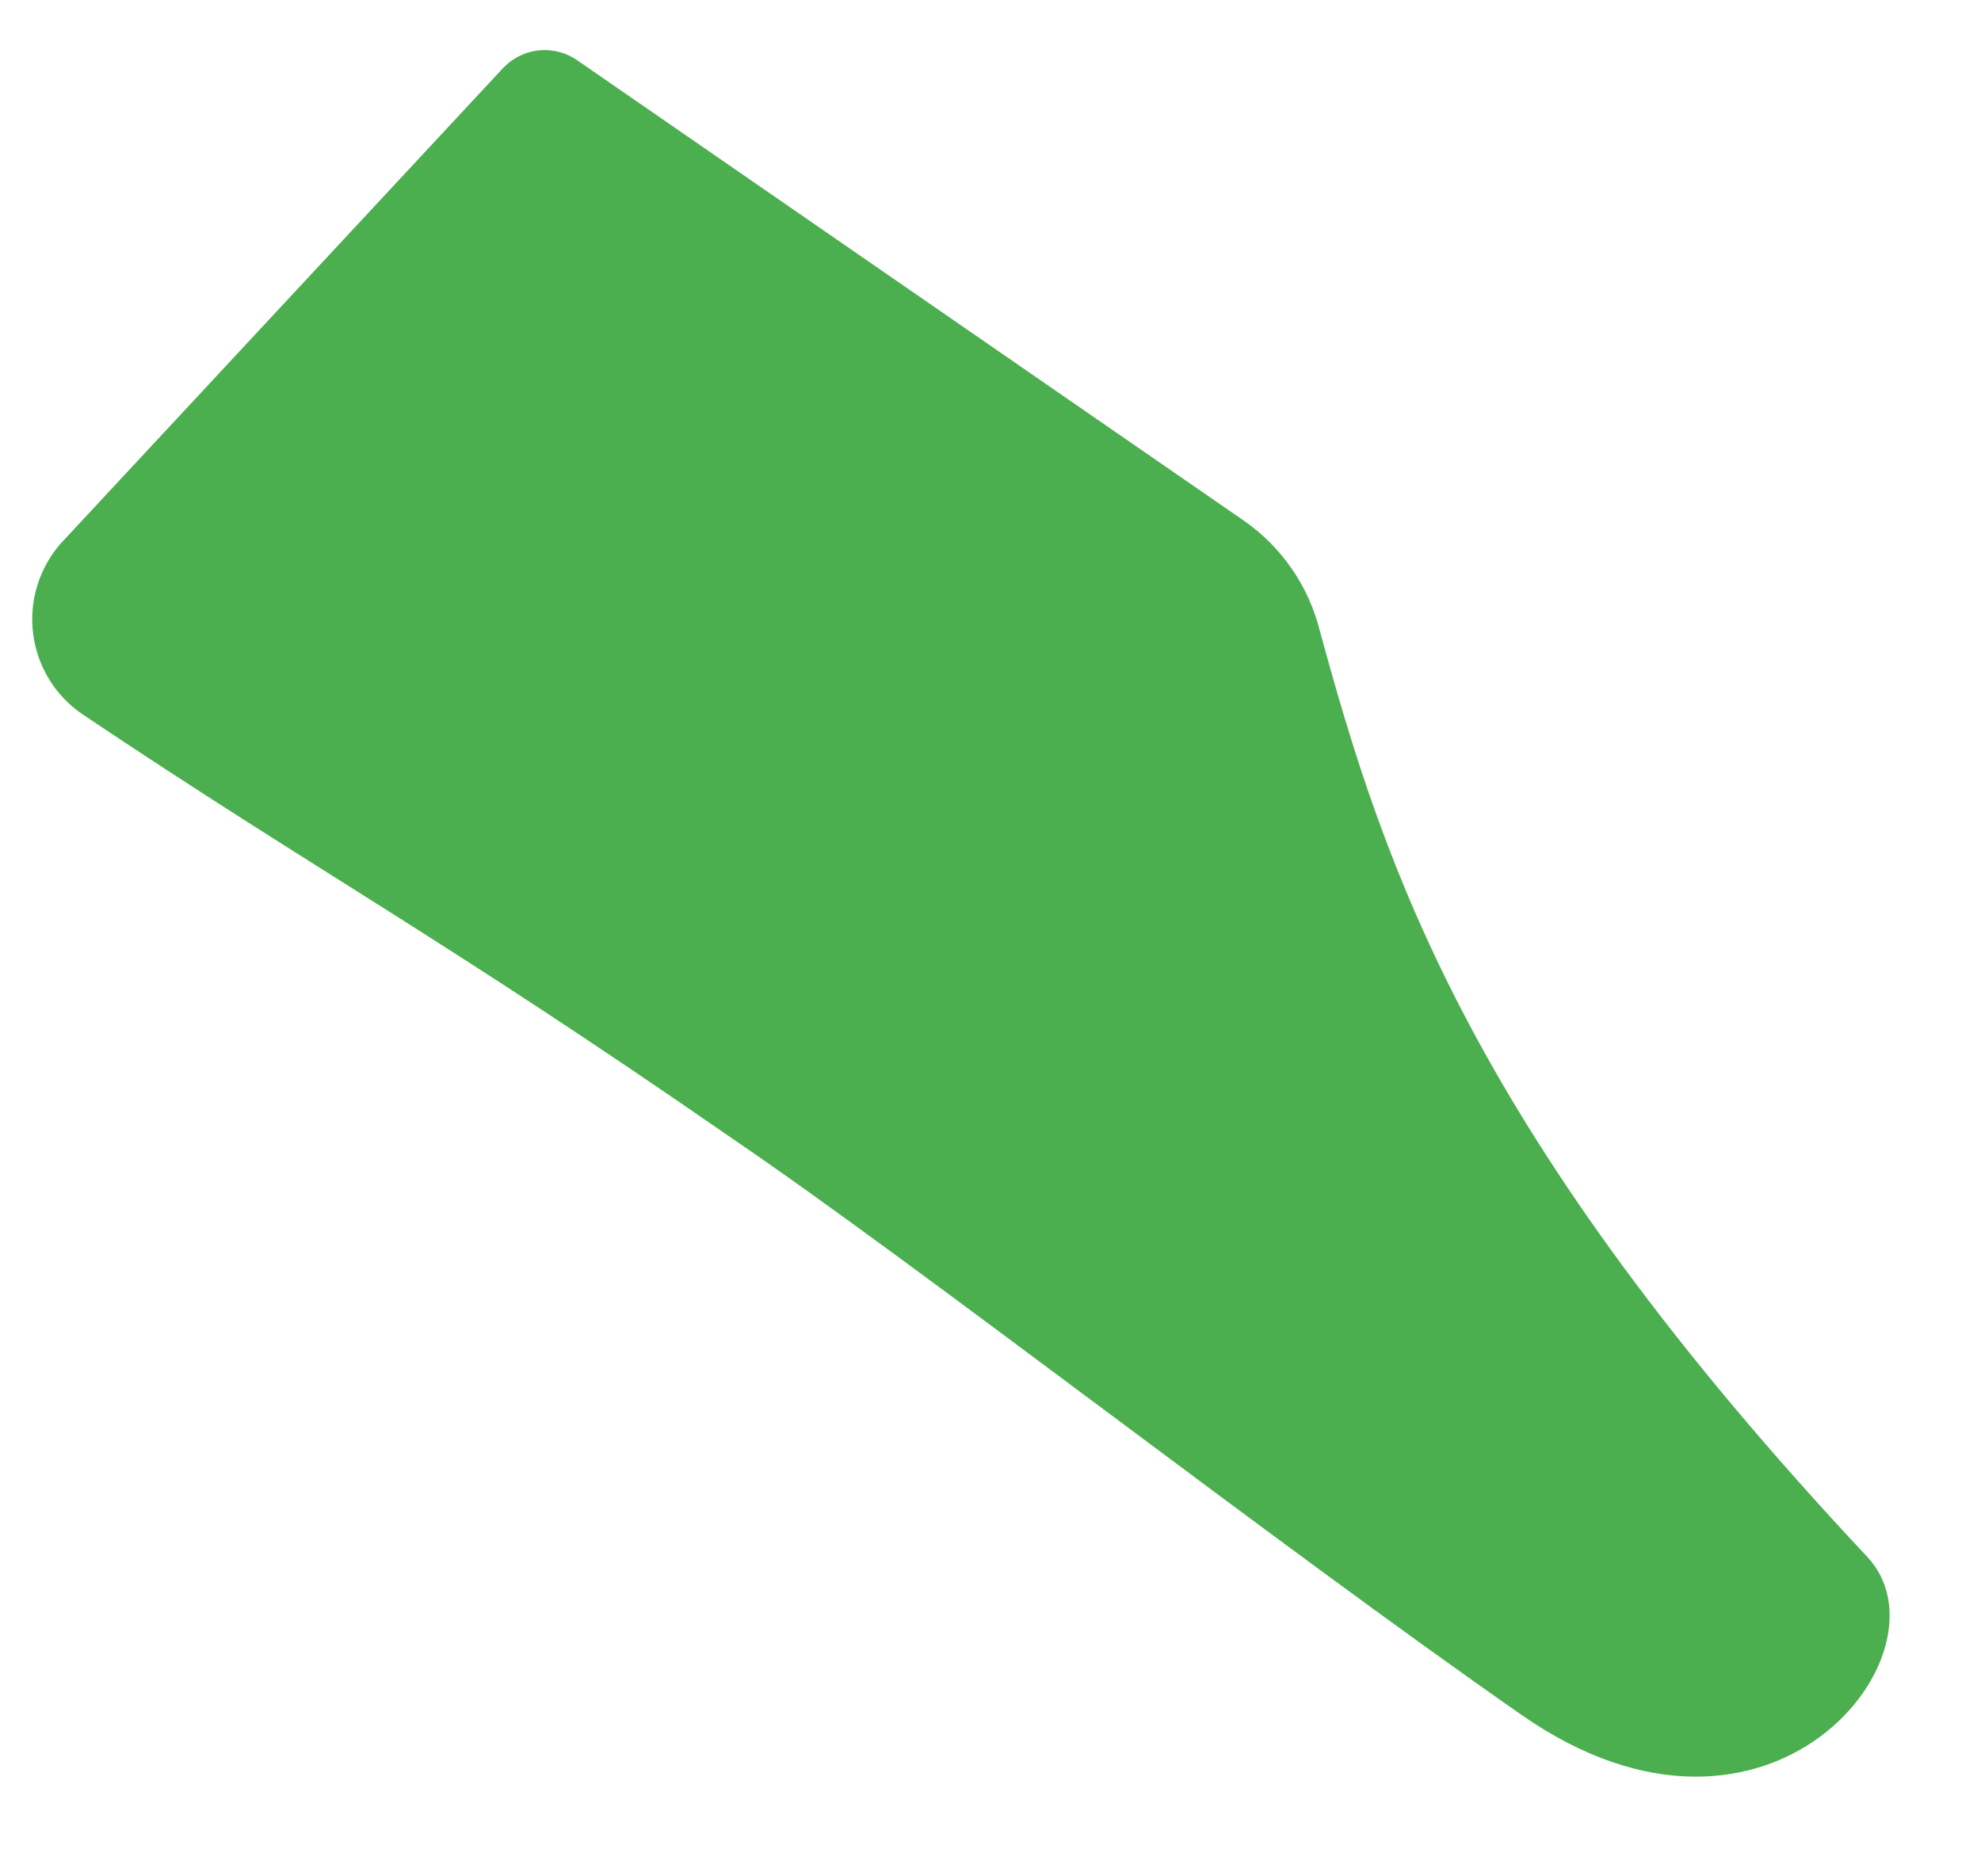 <?xml version="1.0" encoding="UTF-8" standalone="no"?><svg width='19' height='18' viewBox='0 0 19 18' fill='none' xmlns='http://www.w3.org/2000/svg'>
<path d='M11.939 5.001L5.546 0.585C5.437 0.506 5.304 0.47 5.17 0.483C5.037 0.496 4.913 0.558 4.822 0.656L0.583 5.213C0.48 5.33 0.403 5.469 0.357 5.619C0.311 5.768 0.298 5.926 0.318 6.082C0.338 6.237 0.391 6.386 0.473 6.52C0.555 6.653 0.665 6.767 0.795 6.855C3.047 8.365 4.212 8.974 7.029 10.926C8.795 12.127 12.213 14.794 14.597 16.454C16.981 18.114 18.756 15.836 17.909 14.935C14.111 10.882 13.281 8.339 12.654 6.034C12.546 5.616 12.292 5.25 11.939 5.001Z' fill='#4CAF4F'/>
</svg>
